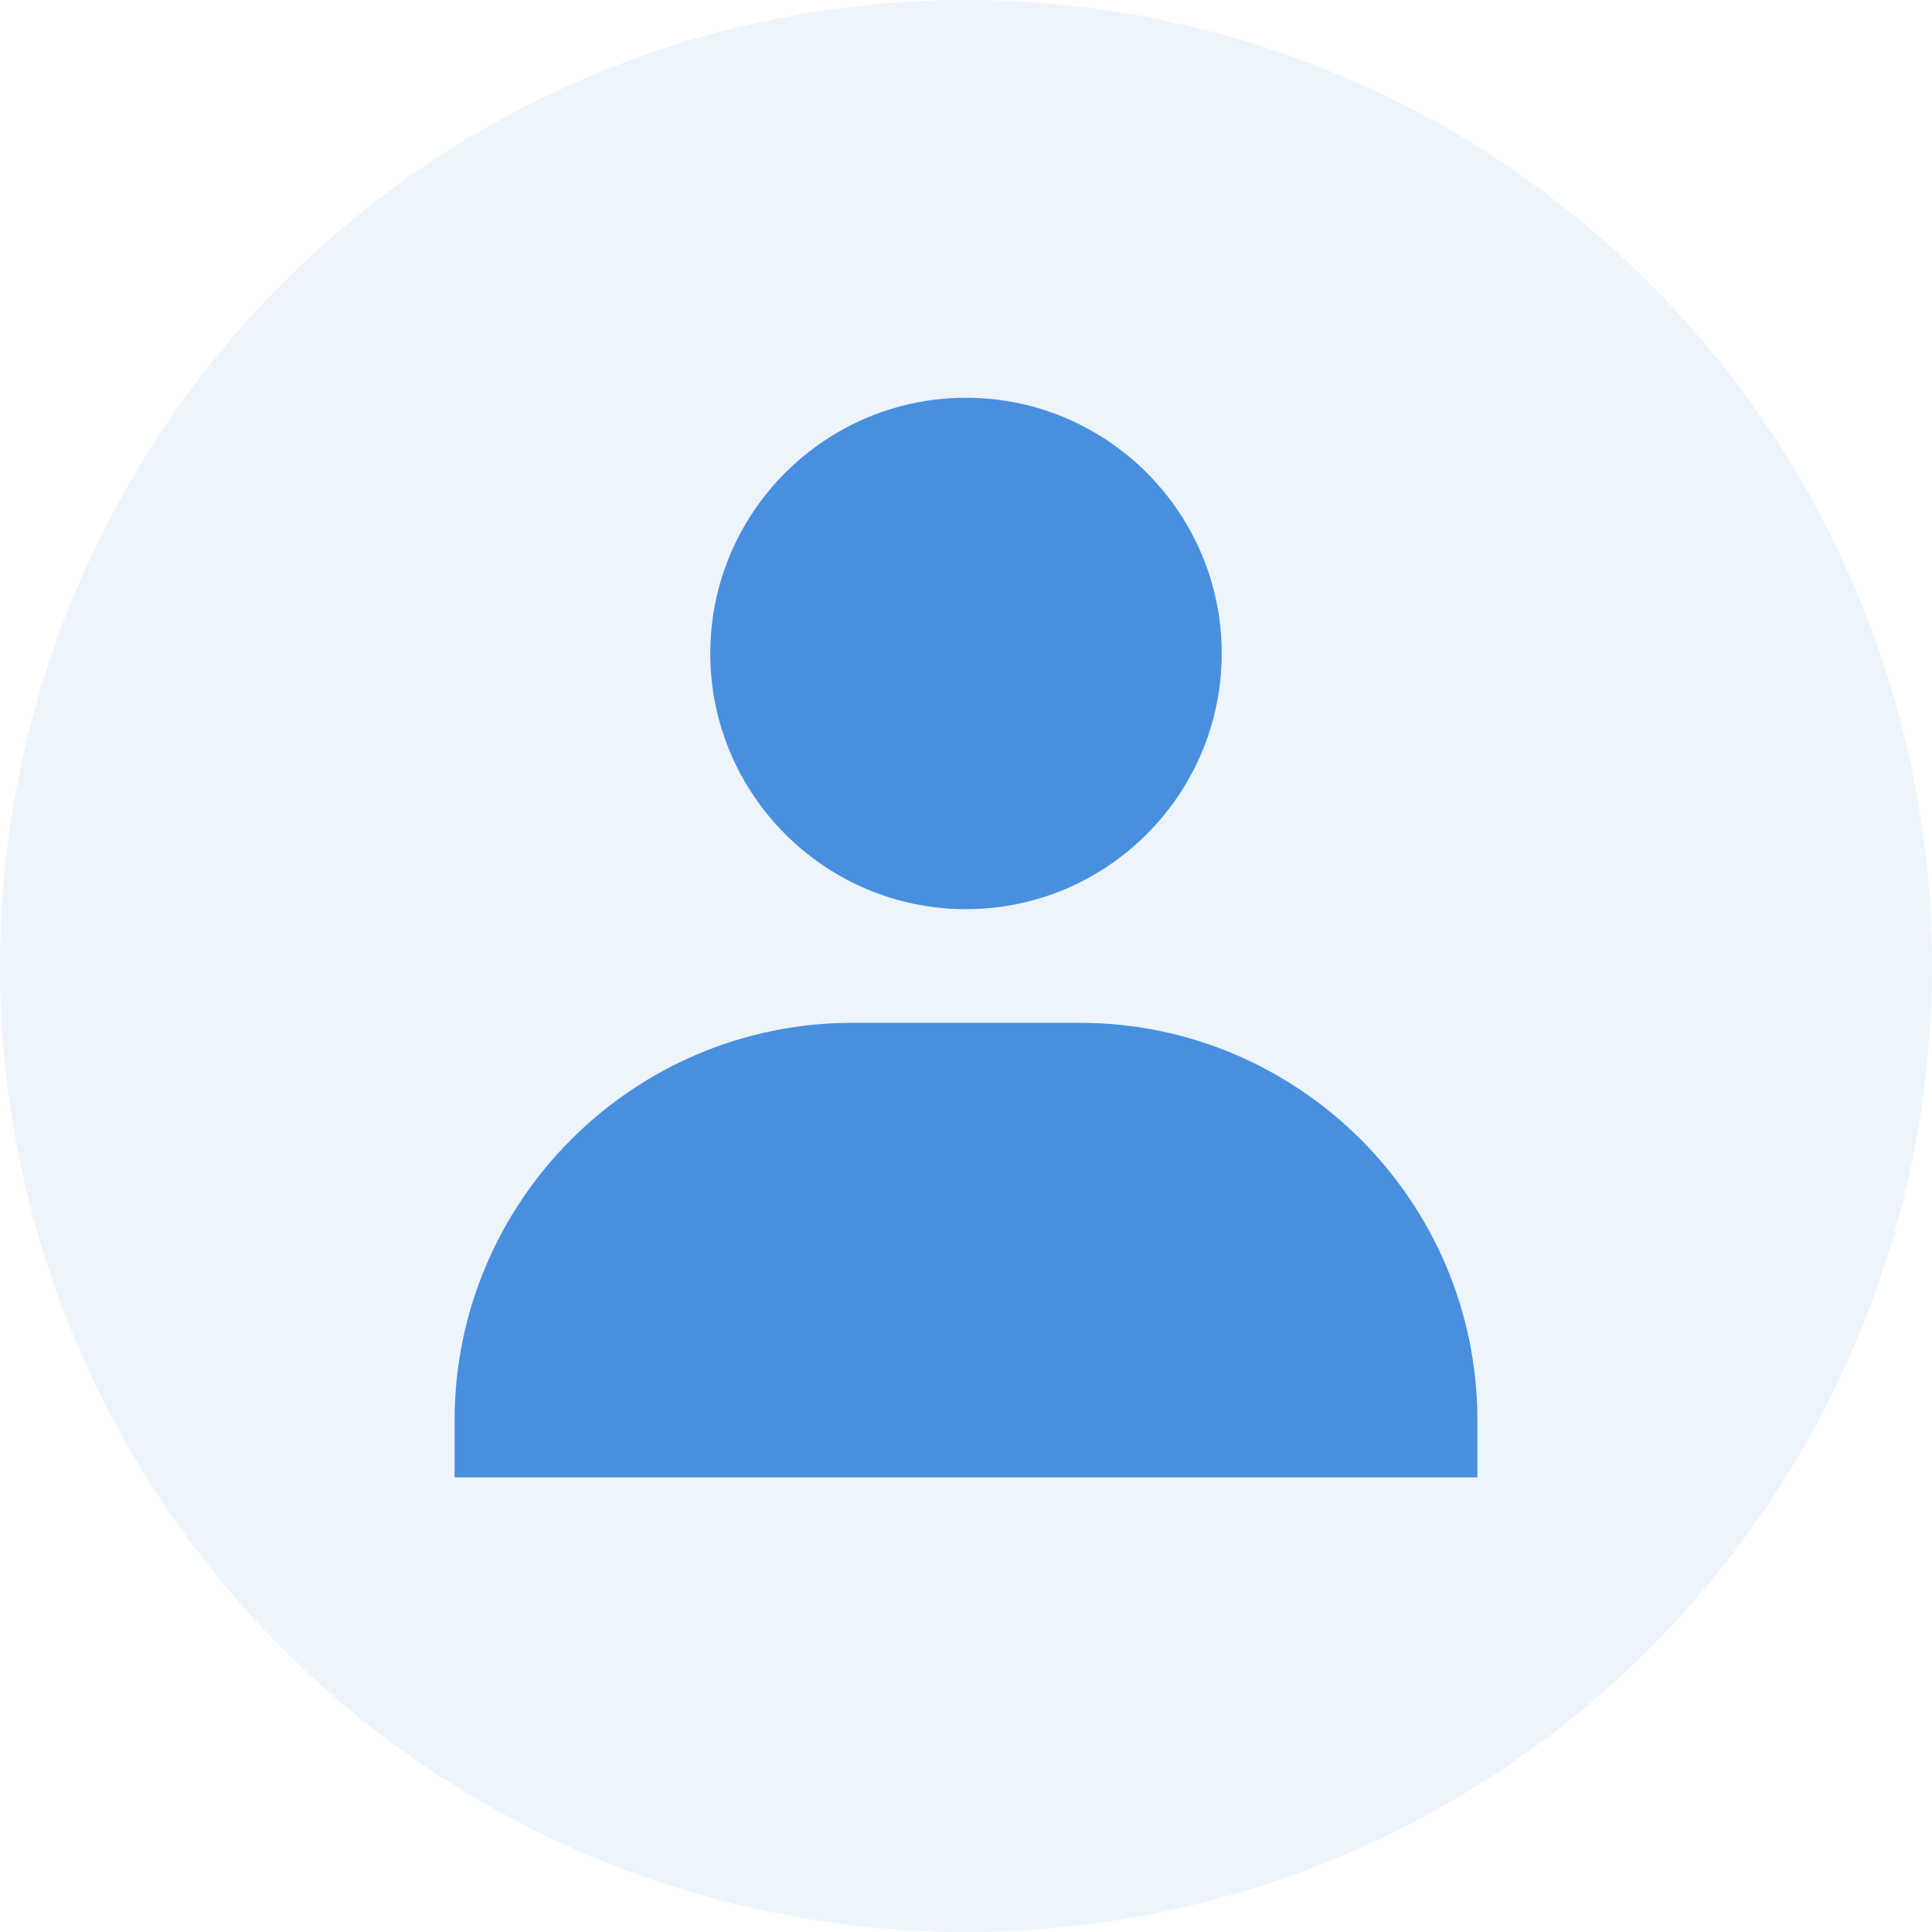 <svg width="34" height="34" viewBox="0 0 34 34" fill="none" xmlns="http://www.w3.org/2000/svg">
<circle opacity="0.1" cx="17" cy="17" r="17" fill="#488FE0"/>
<path d="M12.5 11.5C12.5 13.981 14.519 16 17 16C19.481 16 21.5 13.981 21.5 11.5C21.5 9.019 19.481 7 17 7C14.519 7 12.5 9.019 12.5 11.5ZM25 26H26V25C26 21.141 22.859 18 19 18H15C11.14 18 8 21.141 8 25V26H25Z" fill="#488FE0"/>
</svg>
